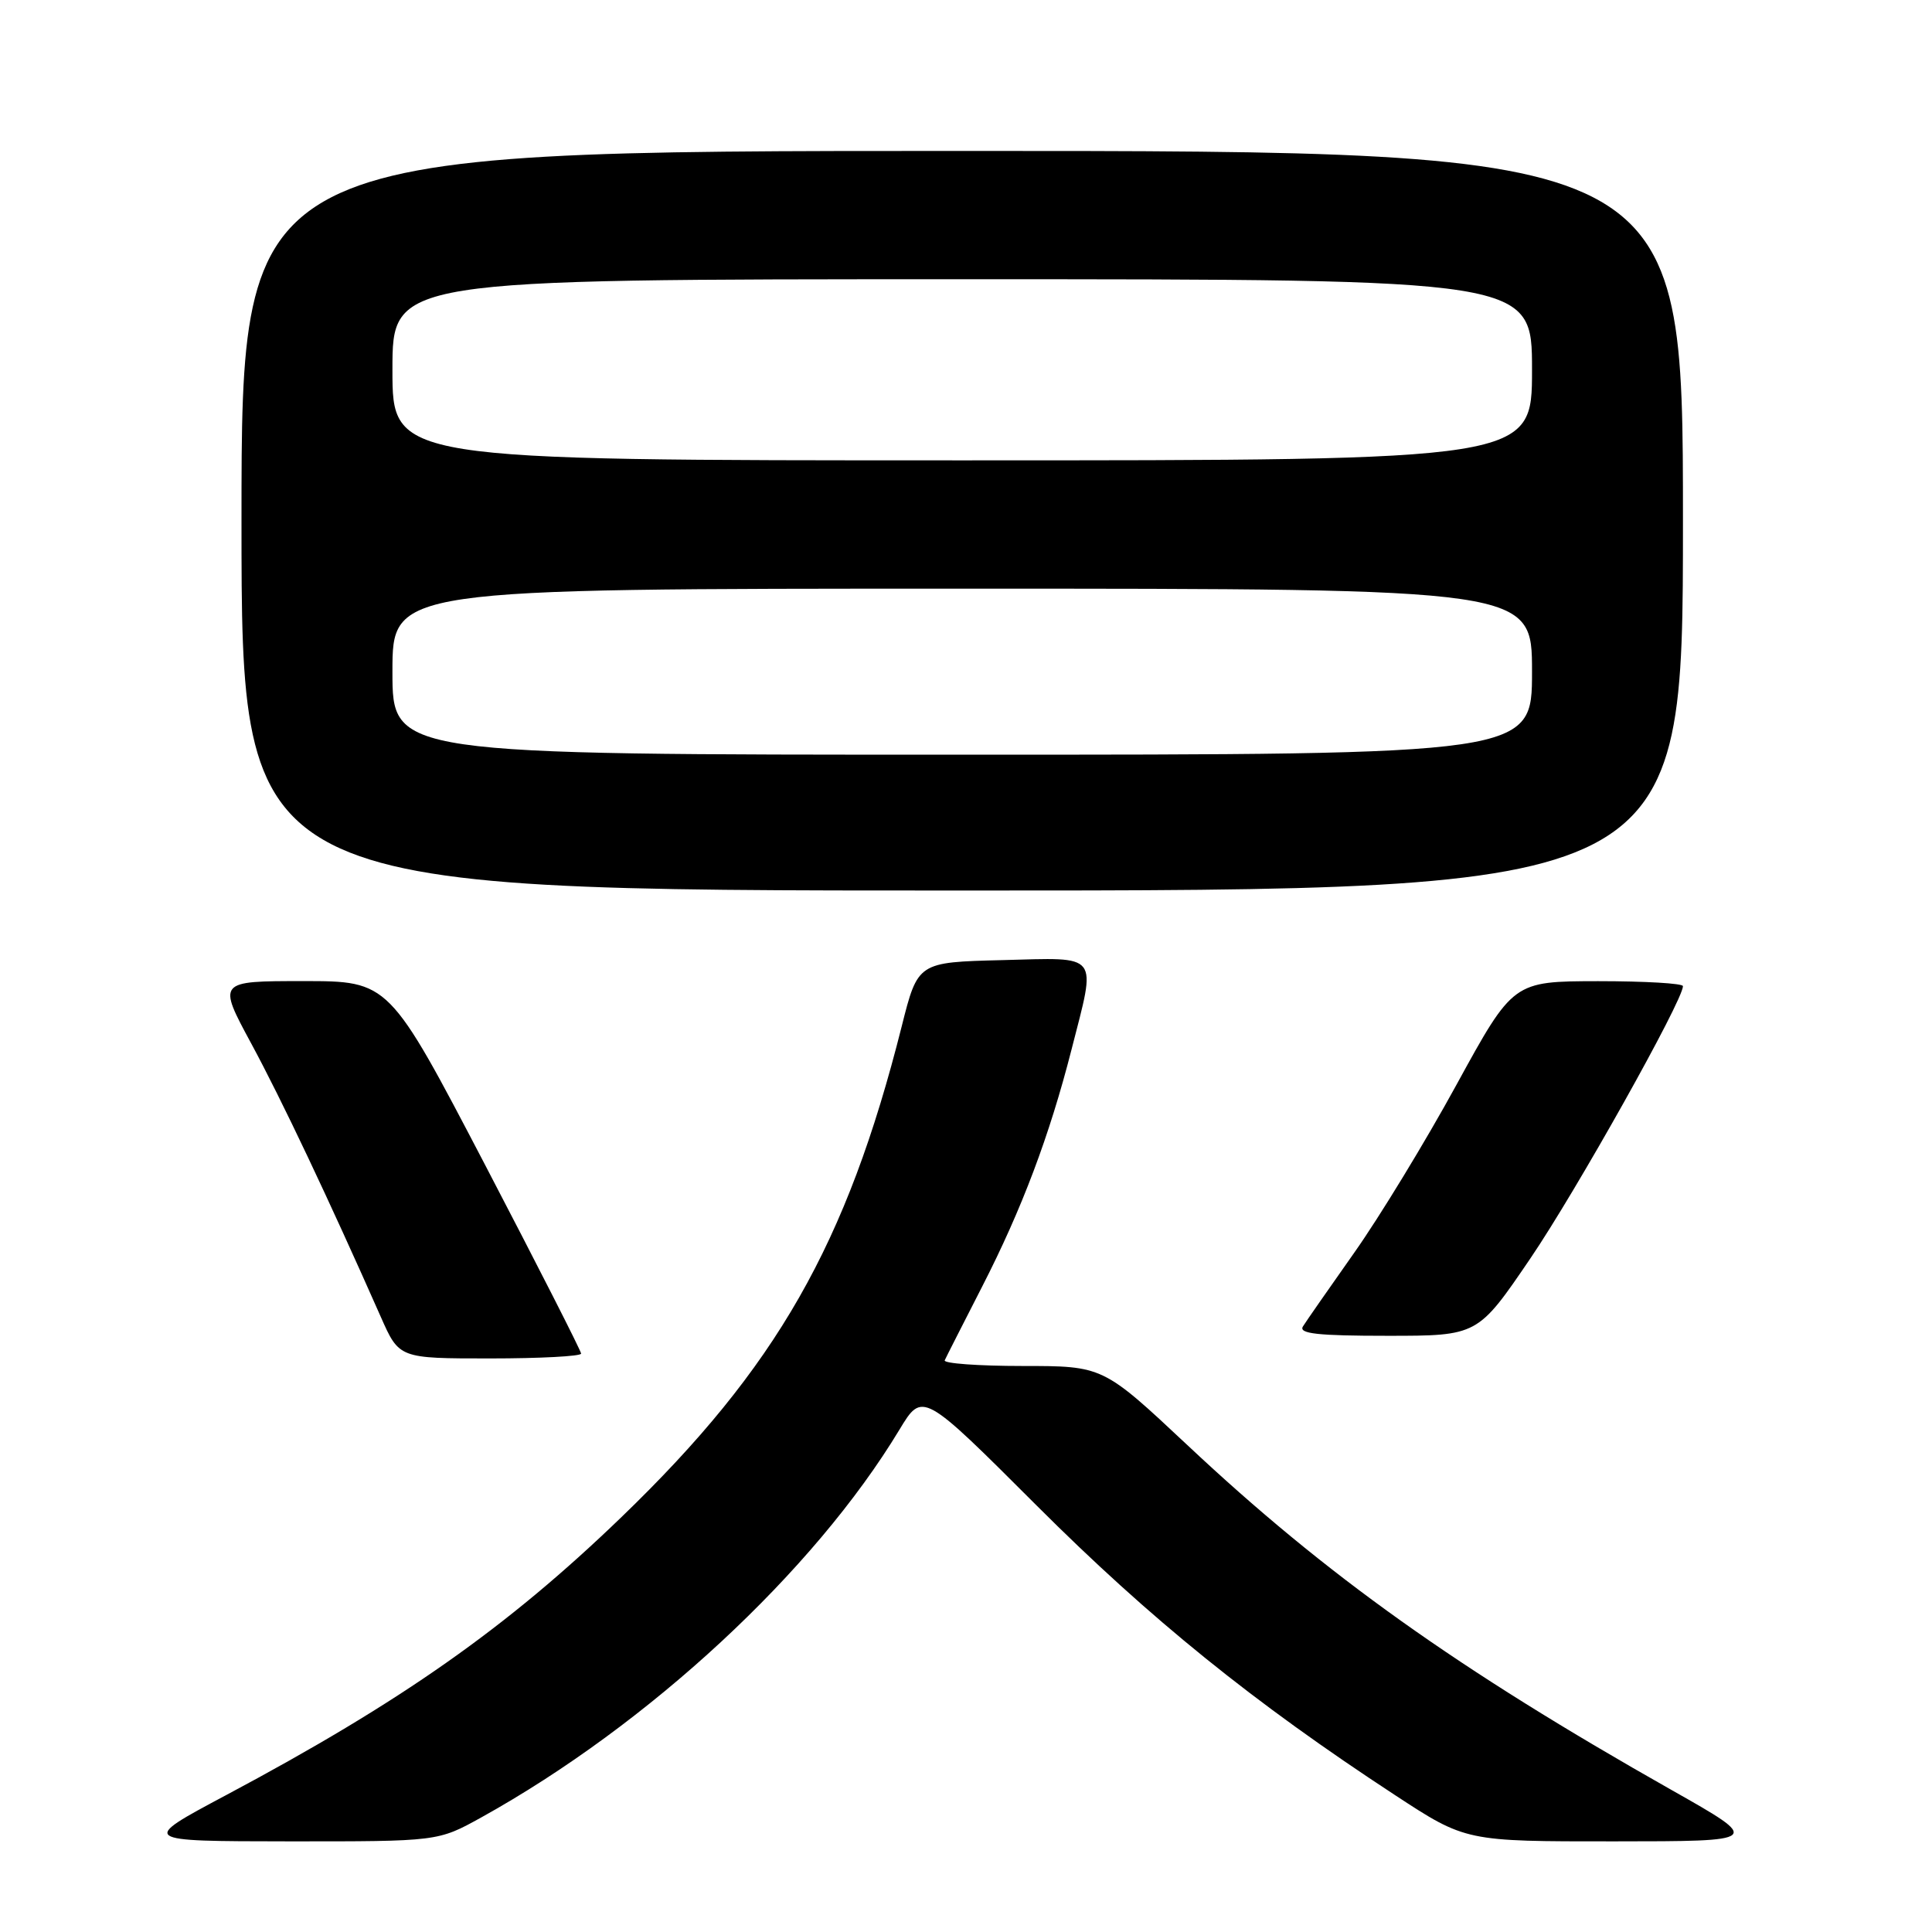<?xml version="1.0" encoding="UTF-8" standalone="no"?>
<!DOCTYPE svg PUBLIC "-//W3C//DTD SVG 1.1//EN" "http://www.w3.org/Graphics/SVG/1.1/DTD/svg11.dtd" >
<svg xmlns="http://www.w3.org/2000/svg" xmlns:xlink="http://www.w3.org/1999/xlink" version="1.1" viewBox="0 0 256 256">
 <g >
 <path fill="currentColor"
d=" M 63.77 240.82 C 85.96 228.51 107.84 208.23 119.18 189.44 C 122.24 184.38 122.24 184.38 137.37 199.50 C 152.38 214.50 166.11 225.60 184.86 237.87 C 194.22 244.00 194.22 244.00 213.86 243.99 C 233.50 243.98 233.50 243.98 221.50 237.19 C 193.11 221.13 175.71 208.74 157.33 191.48 C 146.15 181.00 146.15 181.00 135.49 181.00 C 129.63 181.00 124.99 180.66 125.18 180.25 C 125.36 179.84 127.60 175.45 130.13 170.50 C 135.39 160.24 139.06 150.51 141.98 139.08 C 145.29 126.12 145.88 126.89 132.81 127.22 C 121.62 127.50 121.62 127.50 119.48 136.00 C 112.20 164.91 102.89 181.21 82.36 201.01 C 67.18 215.66 53.21 225.48 29.91 237.89 C 18.50 243.97 18.50 243.97 38.27 243.99 C 58.03 244.00 58.03 244.00 63.77 240.82 Z  M 77.00 179.36 C 77.00 179.01 71.27 167.76 64.28 154.36 C 51.55 130.00 51.55 130.00 40.19 130.00 C 28.82 130.00 28.82 130.00 33.30 138.29 C 37.31 145.71 43.50 158.77 50.46 174.50 C 52.89 180.00 52.89 180.00 64.94 180.00 C 71.58 180.00 77.00 179.71 77.00 179.36 Z  M 202.78 166.75 C 208.83 157.86 223.00 132.58 223.00 130.67 C 223.00 130.30 217.94 130.01 211.75 130.01 C 200.50 130.03 200.50 130.03 193.00 143.72 C 188.88 151.26 182.78 161.27 179.45 165.98 C 176.13 170.69 173.06 175.09 172.64 175.77 C 172.06 176.72 174.63 177.00 183.84 177.00 C 195.81 177.00 195.81 177.00 202.78 166.75 Z  M 223.00 69.00 C 223.00 20.00 223.00 20.00 127.50 20.00 C 32.00 20.00 32.00 20.00 32.00 69.00 C 32.00 118.00 32.00 118.00 127.50 118.00 C 223.00 118.00 223.00 118.00 223.00 69.00 Z  M 52.00 89.00 C 52.00 78.00 52.00 78.00 127.50 78.00 C 203.00 78.00 203.00 78.00 203.00 89.00 C 203.00 100.00 203.00 100.00 127.50 100.00 C 52.00 100.00 52.00 100.00 52.00 89.00 Z  M 52.00 49.00 C 52.00 37.00 52.00 37.00 127.50 37.00 C 203.00 37.00 203.00 37.00 203.00 49.00 C 203.00 61.00 203.00 61.00 127.50 61.00 C 52.00 61.00 52.00 61.00 52.00 49.00 Z "/>
</g>
</svg>